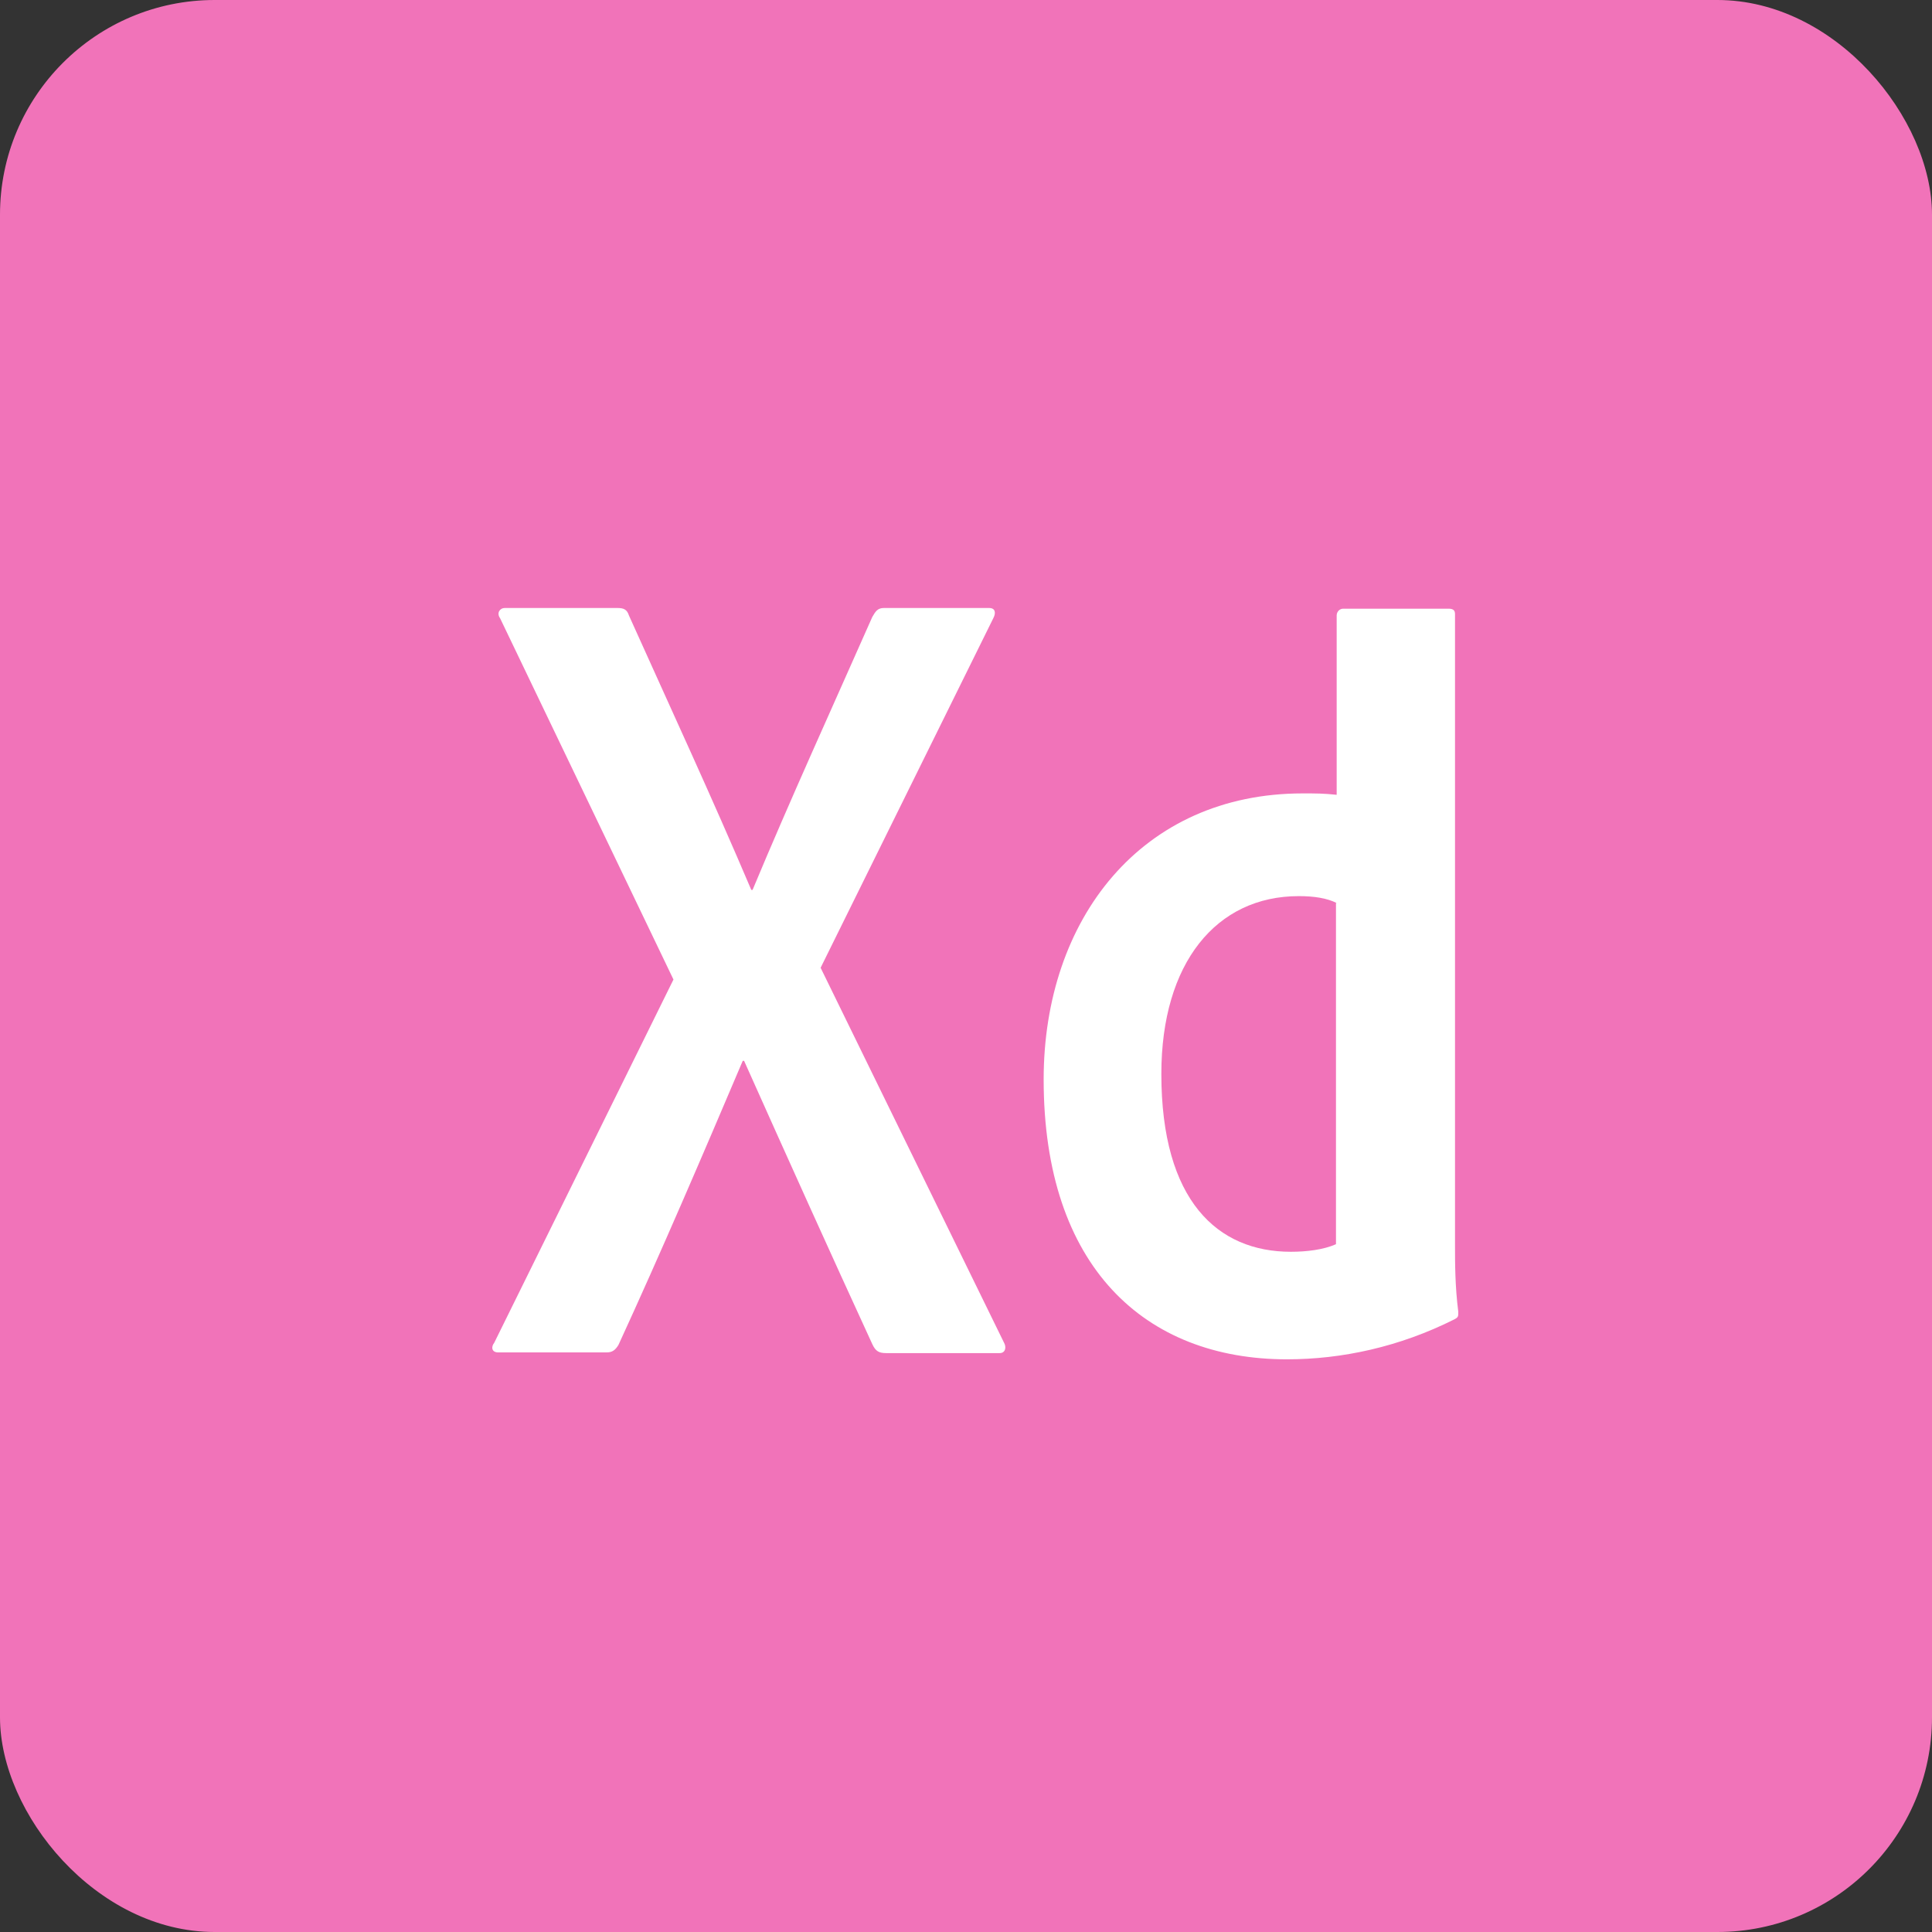 <?xml version="1.0" encoding="UTF-8"?>
<svg width="36px" height="36px" viewBox="0 0 36 36" version="1.1" xmlns="http://www.w3.org/2000/svg" xmlns:xlink="http://www.w3.org/1999/xlink">
    <rect x="0" y="0" width="36" height="36" fill="#333333" stroke="none"/>
    <title>platform-icon-xd</title>
    <g id="Page-1" stroke="none" stroke-width="1" fill="none" fill-rule="evenodd">
        <g id="Full-Preview" transform="translate(-1073, -496)" fill-rule="nonzero">
            <g id="Group-17" transform="translate(0, 432)">
                <g id="Apps" transform="translate(981, 64)">
                    <g id="platform-icon-xd" transform="translate(92, 0)">
                        <rect id="Rectangle" fill="#F173B9" x="0" y="0" width="36" height="36" rx="4"></rect>
                        <path d="M24.907,16.826 C24.724,16.736 24.492,16.698 24.2,16.698 C22.664,16.698 21.64,17.944 21.64,20.011 C21.64,22.375 22.688,23.325 24.053,23.325 C24.346,23.325 24.663,23.287 24.894,23.184 L24.894,16.826 L24.907,16.826 Z M19.447,20.114 C19.447,17.121 21.275,14.784 24.273,14.784 C24.529,14.784 24.663,14.784 24.907,14.81 L24.907,11.47 C24.907,11.393 24.967,11.342 25.028,11.342 L26.991,11.342 C27.088,11.342 27.112,11.38 27.112,11.444 L27.112,23.184 C27.112,23.531 27.112,23.967 27.173,24.443 C27.173,24.533 27.173,24.545 27.1,24.584 C26.077,25.098 25.004,25.329 23.98,25.329 C21.336,25.329 19.447,23.608 19.447,20.114 L19.447,20.114 Z M15.291,18.033 L18.703,25.008 C18.764,25.11 18.728,25.213 18.63,25.213 L16.509,25.213 C16.375,25.213 16.314,25.175 16.254,25.046 C15.474,23.351 14.681,21.591 13.865,19.767 L13.84,19.767 C13.109,21.488 12.305,23.364 11.525,25.059 C11.464,25.162 11.403,25.2 11.305,25.2 L9.282,25.2 C9.16,25.2 9.148,25.098 9.209,25.021 L12.549,18.252 L9.319,11.521 C9.246,11.419 9.319,11.329 9.404,11.329 L11.5,11.329 C11.622,11.329 11.683,11.355 11.72,11.47 C12.488,13.178 13.268,14.861 13.999,16.582 L14.023,16.582 C14.73,14.887 15.51,13.178 16.254,11.496 C16.314,11.393 16.351,11.329 16.473,11.329 L18.435,11.329 C18.533,11.329 18.569,11.406 18.508,11.521 L15.291,18.033 L15.291,18.033 Z" id="Shape" fill="#FFFFFF"></path>
                    </g>
                </g>
            </g>
        </g>
    </g>
</svg>